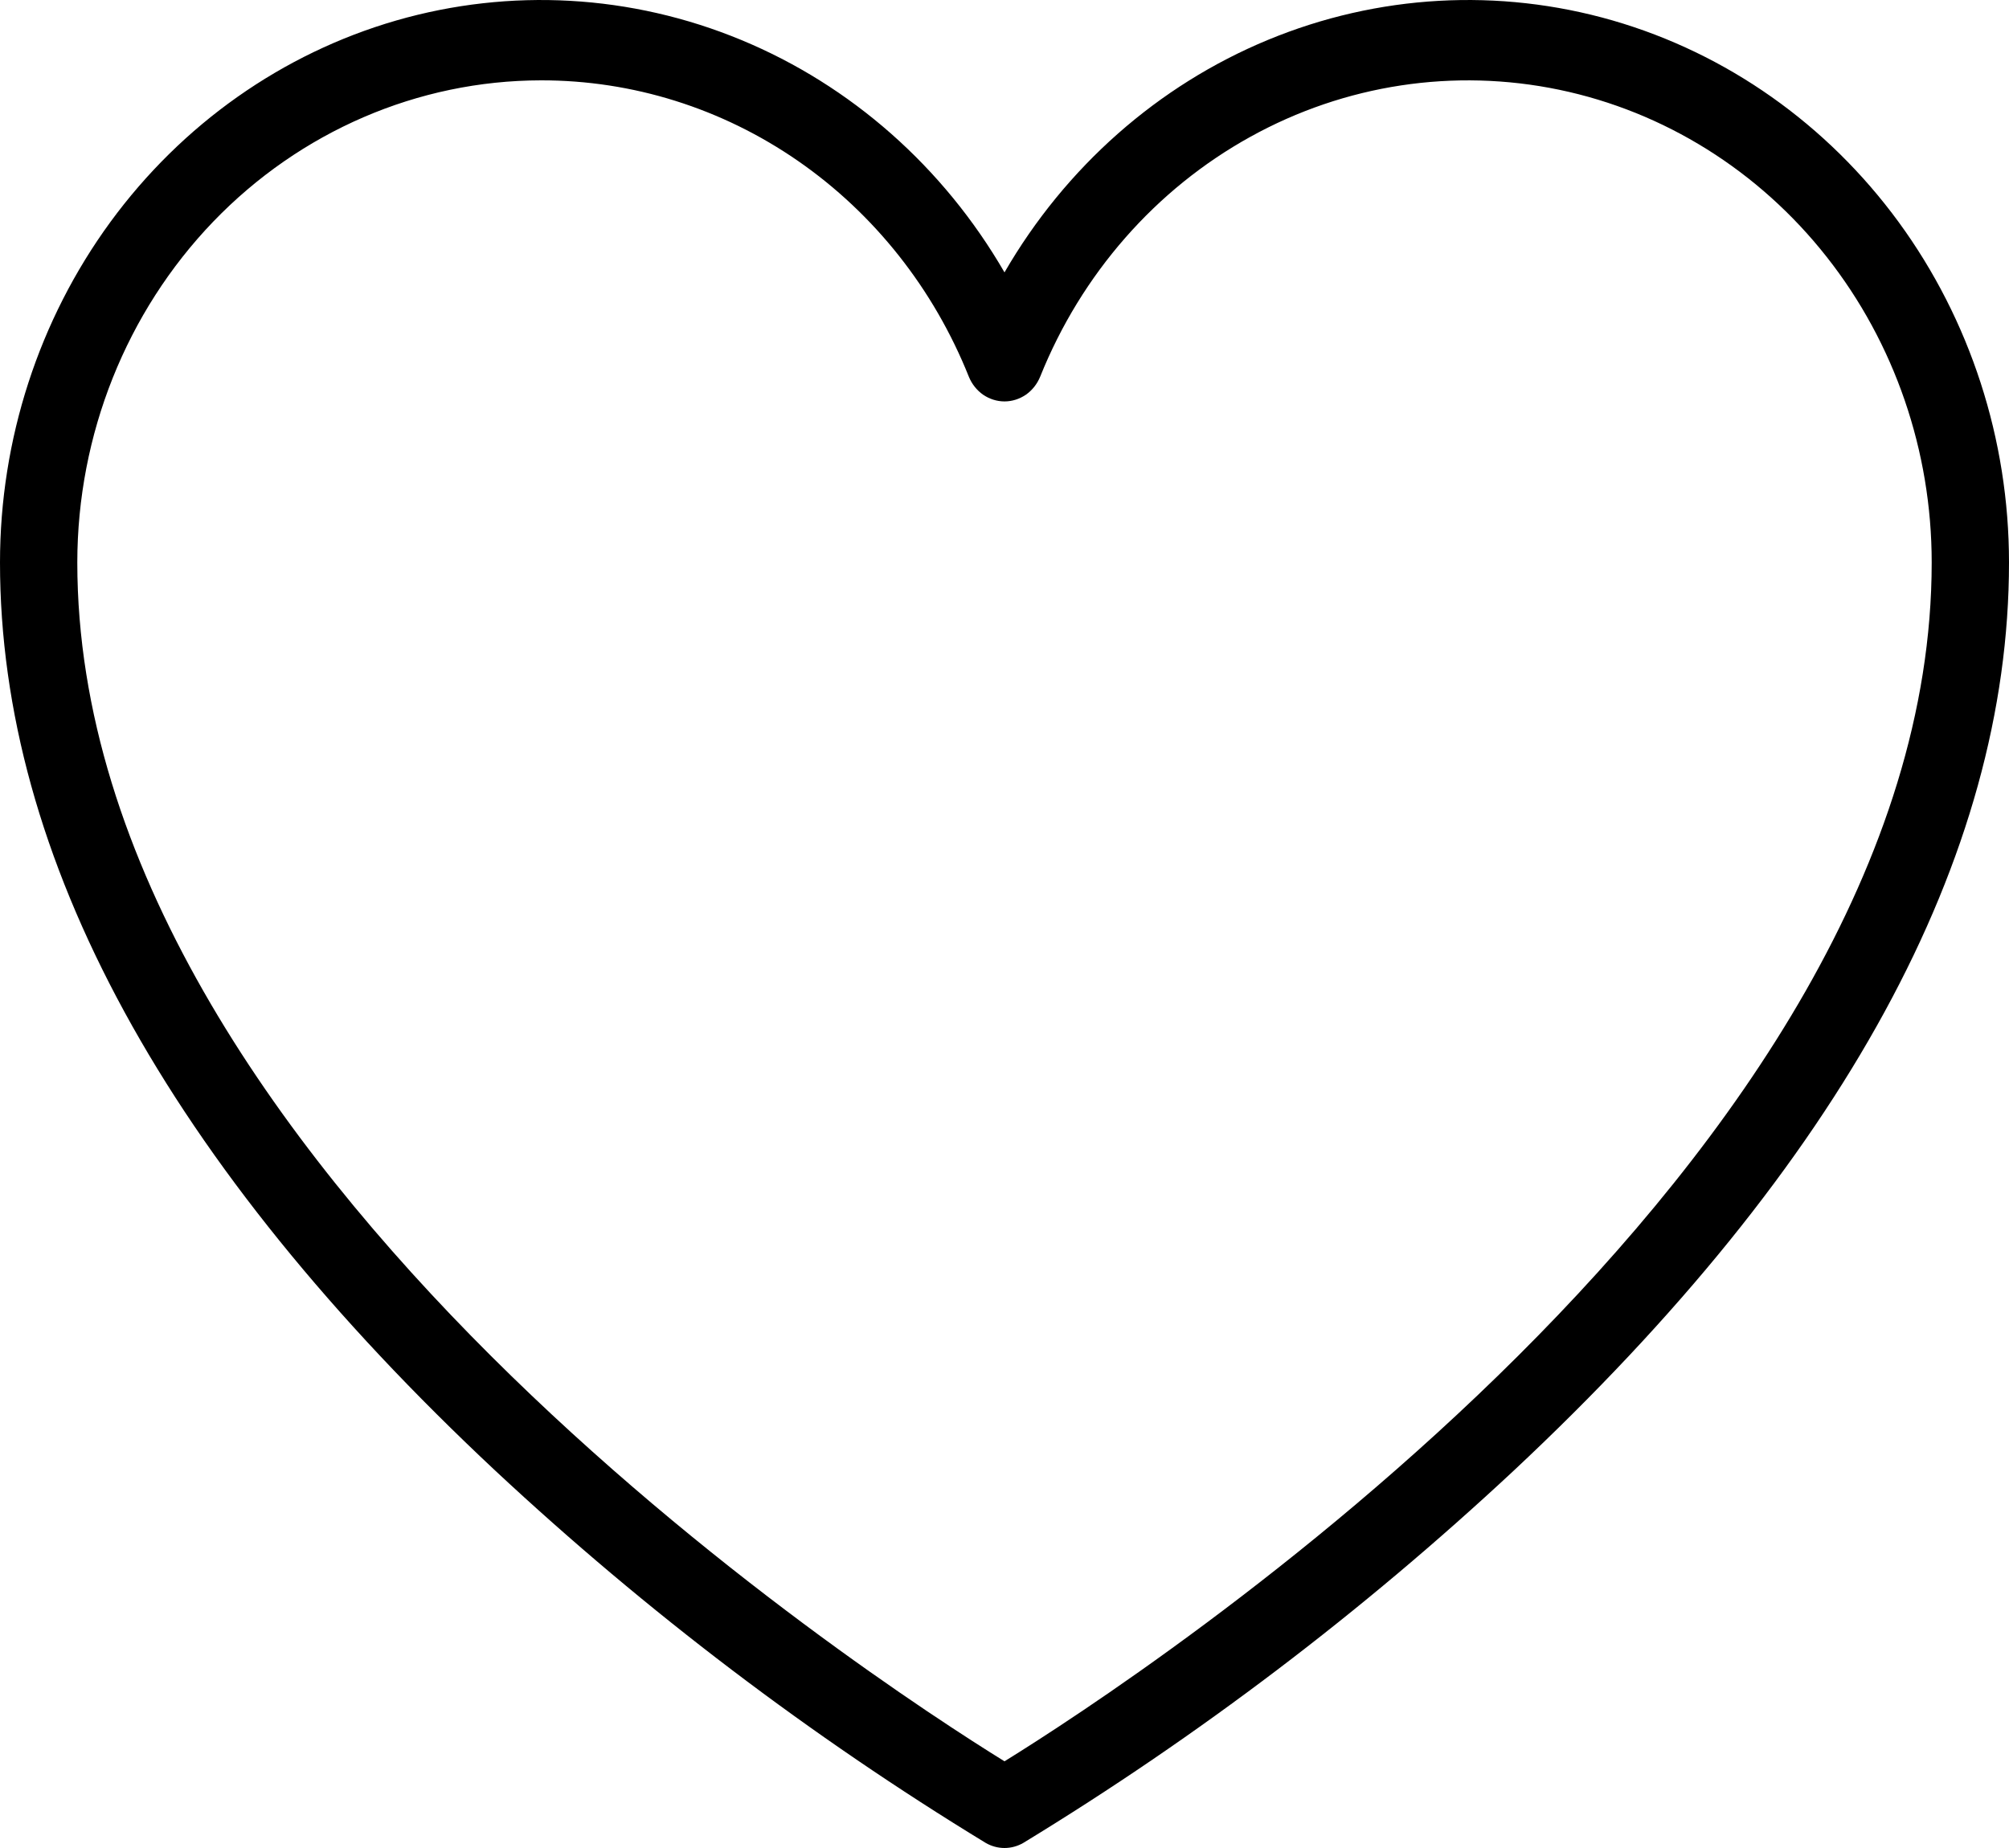 <svg width="25" height="23" viewBox="0 0 25 23" fill="none" xmlns="http://www.w3.org/2000/svg">
<path d="M12.5 23C12.418 23 12.337 22.978 12.265 22.936C10.089 21.61 8.047 20.06 6.169 18.309C2.075 14.478 0 10.673 0 7C0 5.47 0.483 3.982 1.373 2.764C2.264 1.546 3.513 0.665 4.931 0.255C6.349 -0.154 7.856 -0.069 9.223 0.497C10.59 1.063 11.741 2.079 12.5 3.39C13.259 2.079 14.41 1.063 15.777 0.497C17.144 -0.069 18.651 -0.154 20.069 0.255C21.487 0.665 22.736 1.546 23.627 2.764C24.517 3.982 25 5.47 25 7C25 10.673 22.925 14.478 18.831 18.309C16.953 20.06 14.911 21.61 12.735 22.936C12.663 22.978 12.582 23 12.5 23ZM6.731 1C5.201 1.002 3.735 1.635 2.653 2.759C1.572 3.884 0.963 5.409 0.962 7C0.962 14.463 10.838 20.893 12.5 21.921C14.162 20.893 24.038 14.463 24.038 7C24.038 5.613 23.576 4.269 22.731 3.197C21.886 2.124 20.709 1.389 19.402 1.117C18.094 0.845 16.736 1.051 15.559 1.703C14.382 2.354 13.457 3.409 12.944 4.688C12.907 4.779 12.845 4.857 12.767 4.912C12.688 4.966 12.595 4.996 12.5 4.996C12.405 4.996 12.312 4.966 12.233 4.912C12.155 4.857 12.093 4.779 12.056 4.688C11.619 3.595 10.88 2.661 9.932 2.004C8.984 1.347 7.87 0.998 6.731 1Z" fill="black"/>
</svg>
